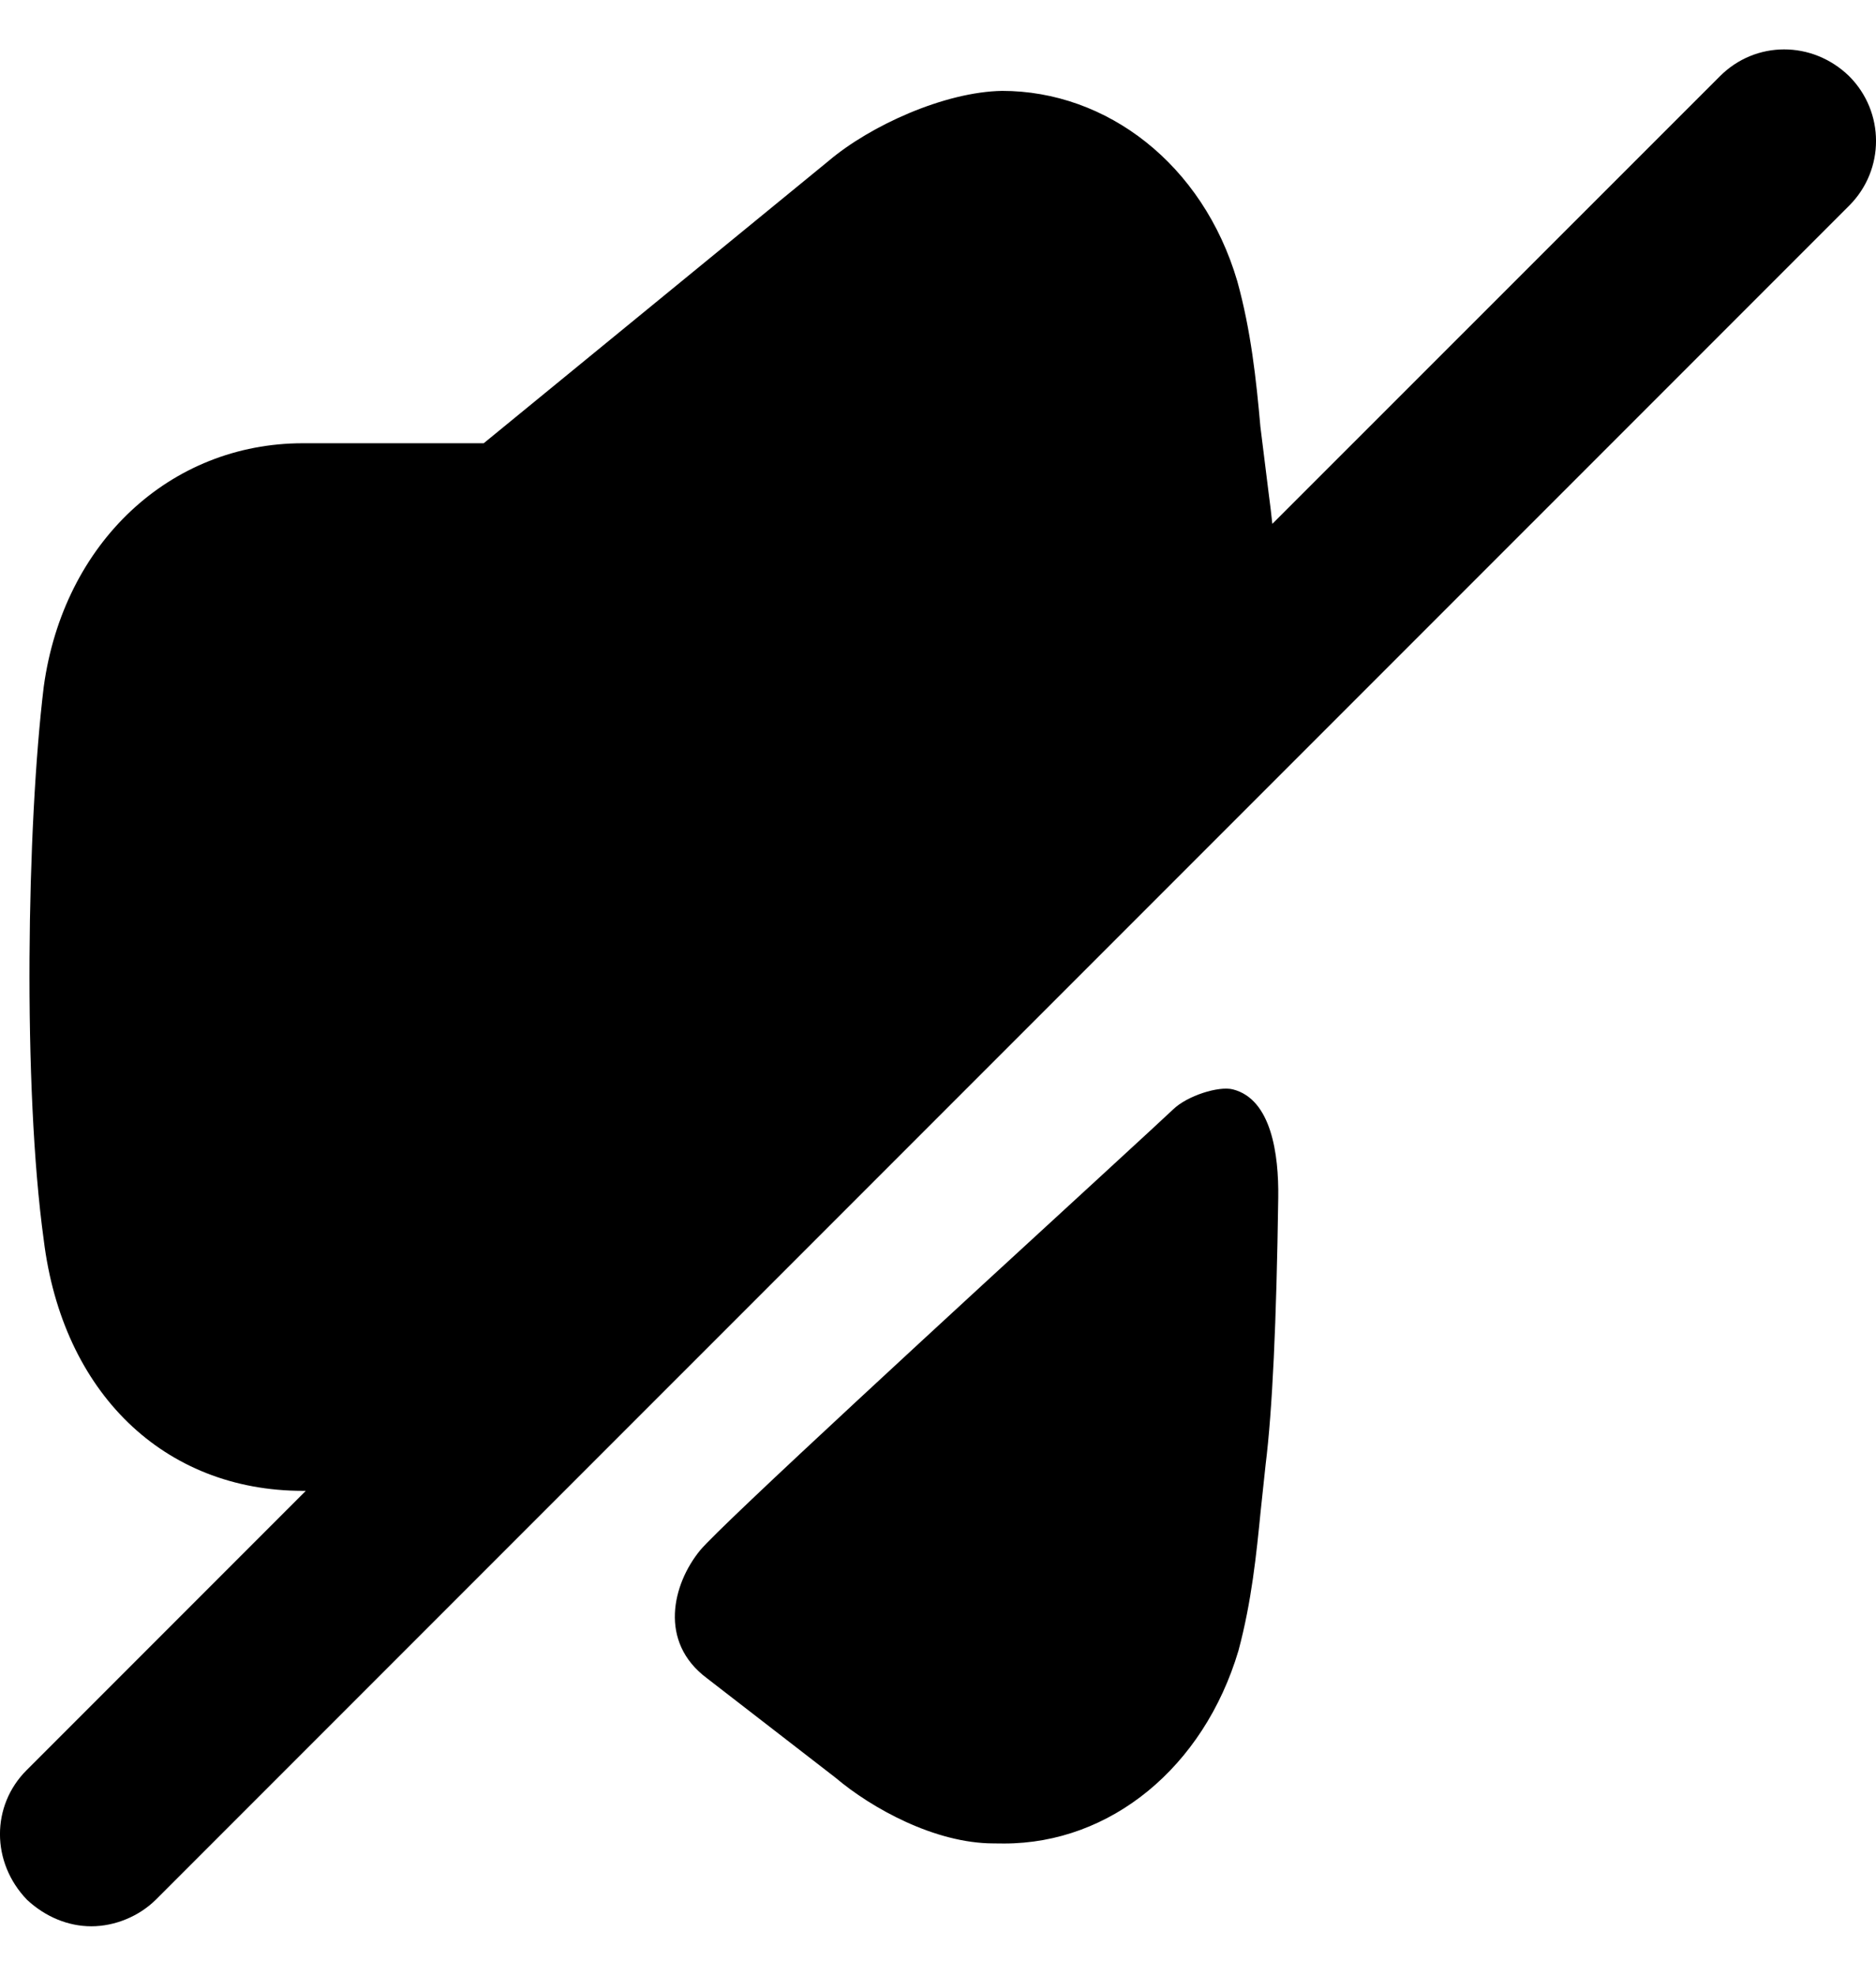 <svg width="19" height="20" viewBox="0 0 19 20" fill="none" xmlns="http://www.w3.org/2000/svg">
    <path fill-rule="evenodd" clip-rule="evenodd"
        d="M17.42 0.771C17.78 0.411 18.354 0.409 18.727 0.77C19.091 1.133 19.091 1.719 18.729 2.081L1.58 19.229C1.409 19.399 1.164 19.5 0.925 19.5C0.691 19.5 0.46 19.405 0.274 19.232C-0.091 18.854 -0.091 18.279 0.27 17.919L3.097 15.092H3.068C1.659 15.092 0.633 14.097 0.443 12.552C0.23 11.007 0.272 8.36 0.443 6.952C0.643 5.492 1.724 4.487 3.068 4.487H4.899L8.392 1.629C8.817 1.269 9.568 0.93 10.149 0.92C11.208 0.92 12.182 1.66 12.531 2.846C12.669 3.344 12.723 3.841 12.765 4.318L12.849 4.994C12.863 5.098 12.875 5.198 12.886 5.303L17.42 0.771ZM11.881 11.231C12.024 11.092 12.344 10.991 12.487 11.028C12.876 11.127 12.952 11.684 12.946 12.123C12.928 13.395 12.886 14.28 12.818 14.827L12.77 15.278L12.769 15.286C12.724 15.74 12.677 16.209 12.543 16.71C12.19 17.894 11.245 18.662 10.17 18.662C10.135 18.662 10.1 18.662 10.064 18.661C9.47 18.661 8.827 18.305 8.461 17.995L7.16 16.989C6.666 16.621 6.812 16.035 7.09 15.695C7.297 15.442 9.786 13.157 11.094 11.957C11.537 11.55 11.844 11.267 11.881 11.231Z"
        fill="black" />
</svg>
    